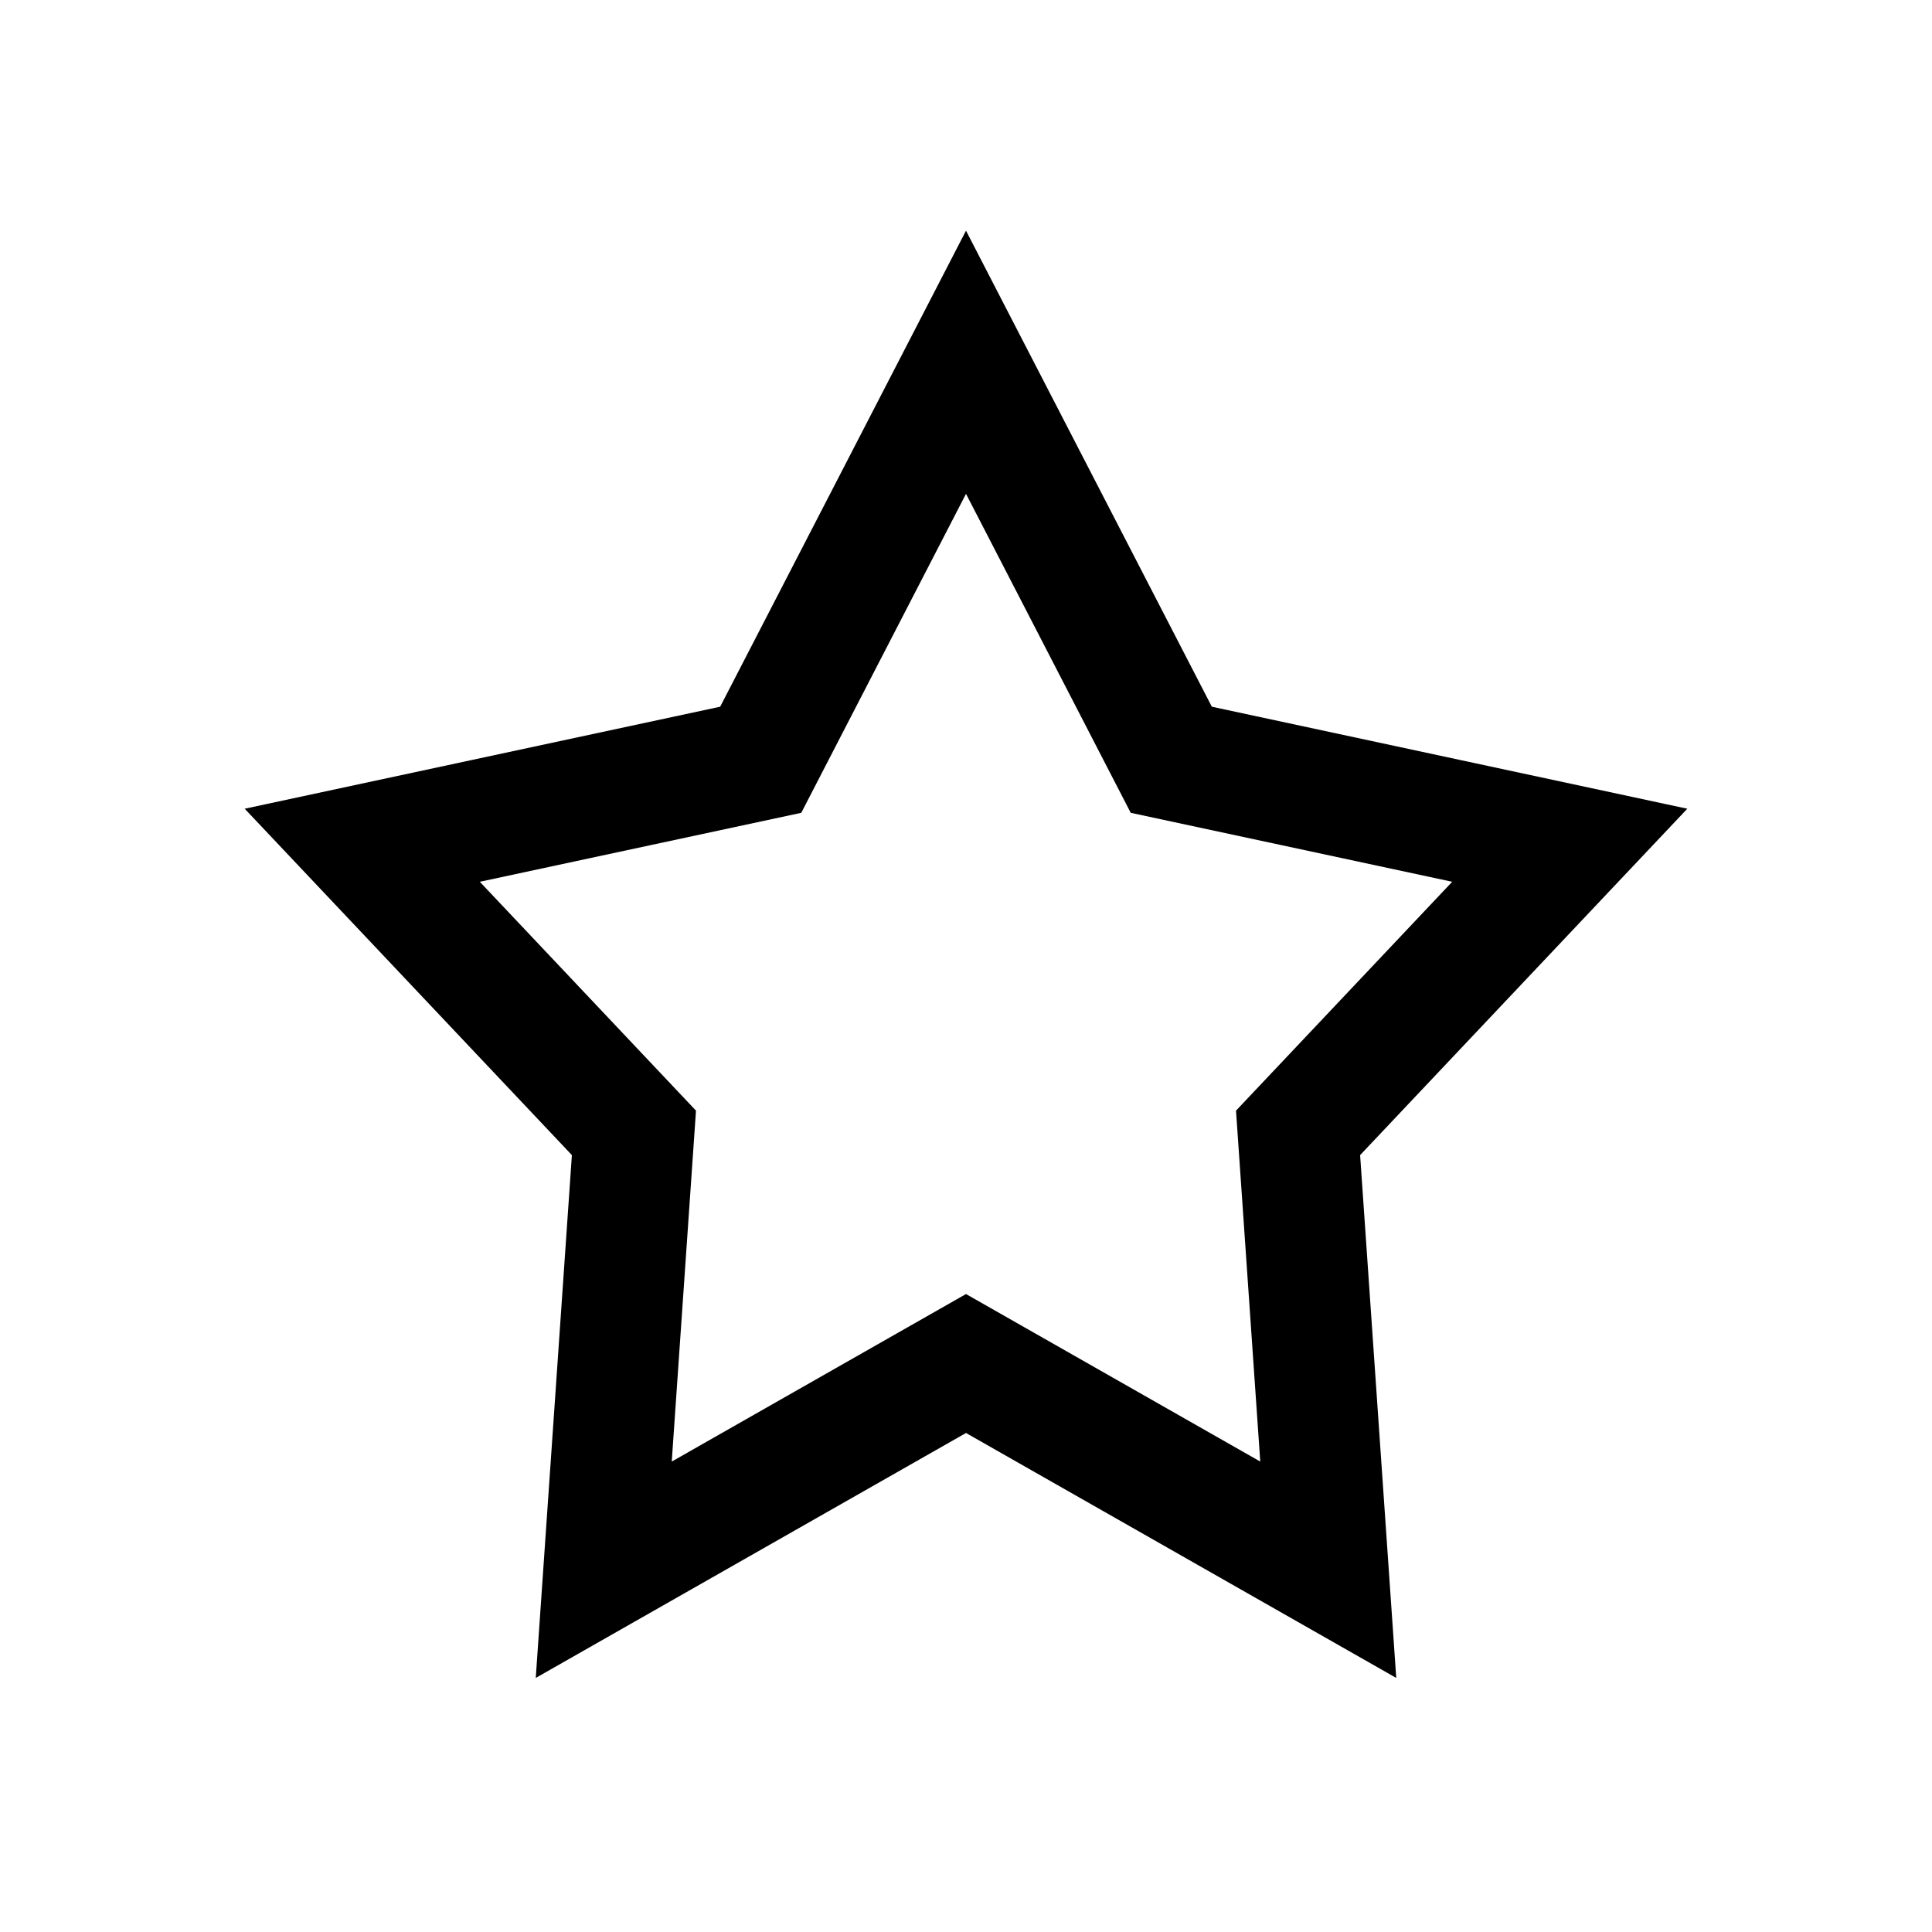 <svg xmlns="http://www.w3.org/2000/svg" xmlns:xlink="http://www.w3.org/1999/xlink" width="16" height="16" viewBox="0 0 16 16"><path fill="none" stroke="currentColor" d="m8 3l1.7 3.292L13 7l-2.25 2.382L11 13l-3-1.708L5 13l.25-3.618L3 7l3.3-.708z"/></svg>